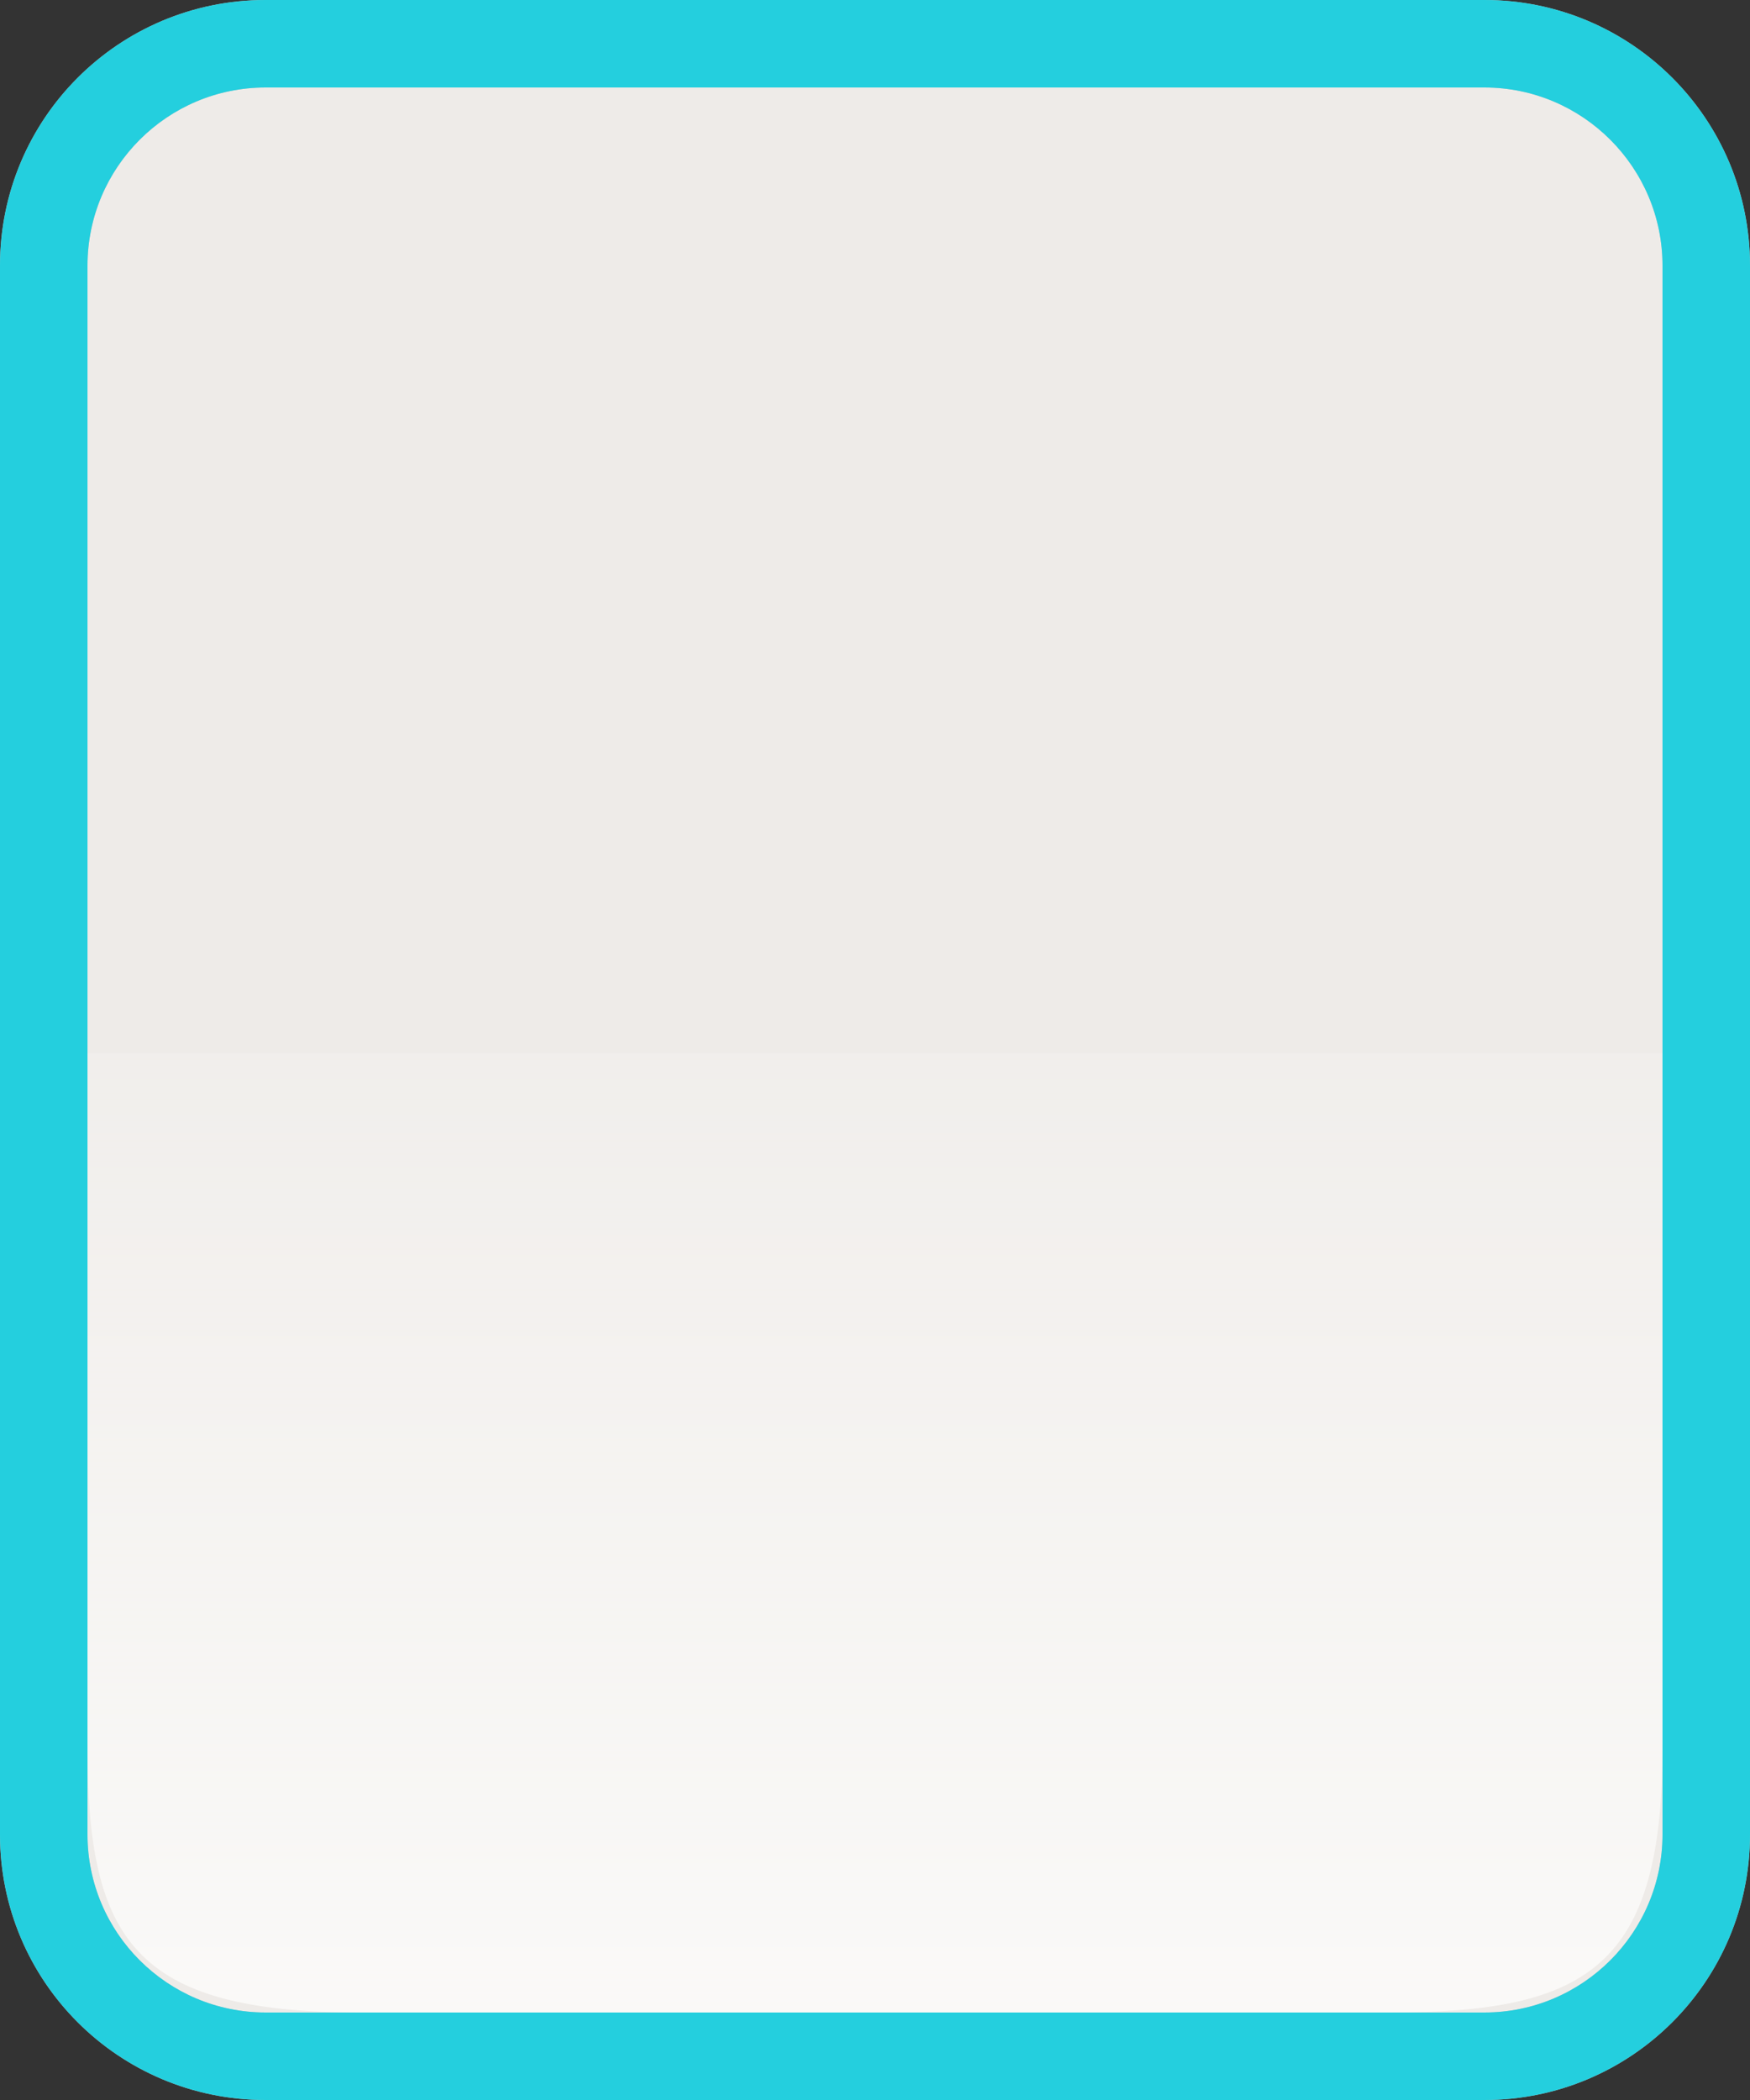<?xml version="1.0" encoding="utf-8"?>
<!-- Generator: Adobe Illustrator 15.0.0, SVG Export Plug-In . SVG Version: 6.00 Build 0)  -->
<!DOCTYPE svg PUBLIC "-//W3C//DTD SVG 1.1//EN" "http://www.w3.org/Graphics/SVG/1.1/DTD/svg11.dtd">
<svg version="1.1" id="Calque_1" xmlns="http://www.w3.org/2000/svg" xmlns:xlink="http://www.w3.org/1999/xlink" x="0px" y="0px"
	 width="20px" height="24px" viewBox="0 0 20 24" enable-background="new 0 0 20 24" xml:space="preserve">
<rect x="0" y="0" width="20" height="24" fill="#333333" stroke="none"/>
<g>
	<path fill="#EEEBE8" d="M3.036,0.5h13.928c1.399,0,2.536,1.137,2.536,2.535v17.932c0,1.396-1.136,2.533-2.536,2.533H3.036
		c-1.399,0-2.535-1.137-2.535-2.533V3.035C0.501,1.637,1.637,0.5,3.036,0.5L3.036,0.5z"/>
	<path fill="#C0C0C0" d="M3.035,24C1.357,24,0,22.643,0,20.966V3.035C0,1.357,1.357,0,3.035,0h13.93C18.641,0,20,1.357,20,3.035
		v17.931C20,22.643,18.641,24,16.965,24H3.035 M3.035,23h13.93C18.087,23,19,22.088,19,20.966V3.035C19,1.913,18.087,1,16.965,1
		H3.035C1.913,1,1,1.913,1,3.035v17.931C1,22.088,1.913,23,3.035,23L3.035,23z"/>
	
		<linearGradient id="SVGID_1_" gradientUnits="userSpaceOnUse" x1="388.961" y1="-261.84" x2="388.961" y2="-281.716" gradientTransform="matrix(-1 0 0 1 398.961 290.6)">
		<stop  offset="0.006" style="stop-color:#FFFFFE"/>
		<stop  offset="1" style="stop-color:#FFFFFE;stop-opacity:0"/>
	</linearGradient>
	<path fill="url(#SVGID_1_)" d="M19,12.034v7.931C19,22.471,18.156,23,15.885,23H4.115C1.526,23,1,22.166,1,19.965v-7.931"/>
	<path fill="#24CFDE" d="M3.035,23C1.913,23,1,22.088,1,20.966V3.035C1,1.913,1.913,1,3.035,1h13.93C18.087,1,19,1.913,19,3.035
		v17.931C19,22.088,18.087,23,16.965,23H3.035 M3.035,24h13.93C18.641,24,20,22.643,20,20.966V3.035C20,1.357,18.641,0,16.965,0
		H3.035C1.357,0,0,1.357,0,3.035v17.931C0,22.643,1.357,24,3.035,24L3.035,24z"/>
	<g id="Effet_NoPatch">
	</g>
</g>
</svg>
